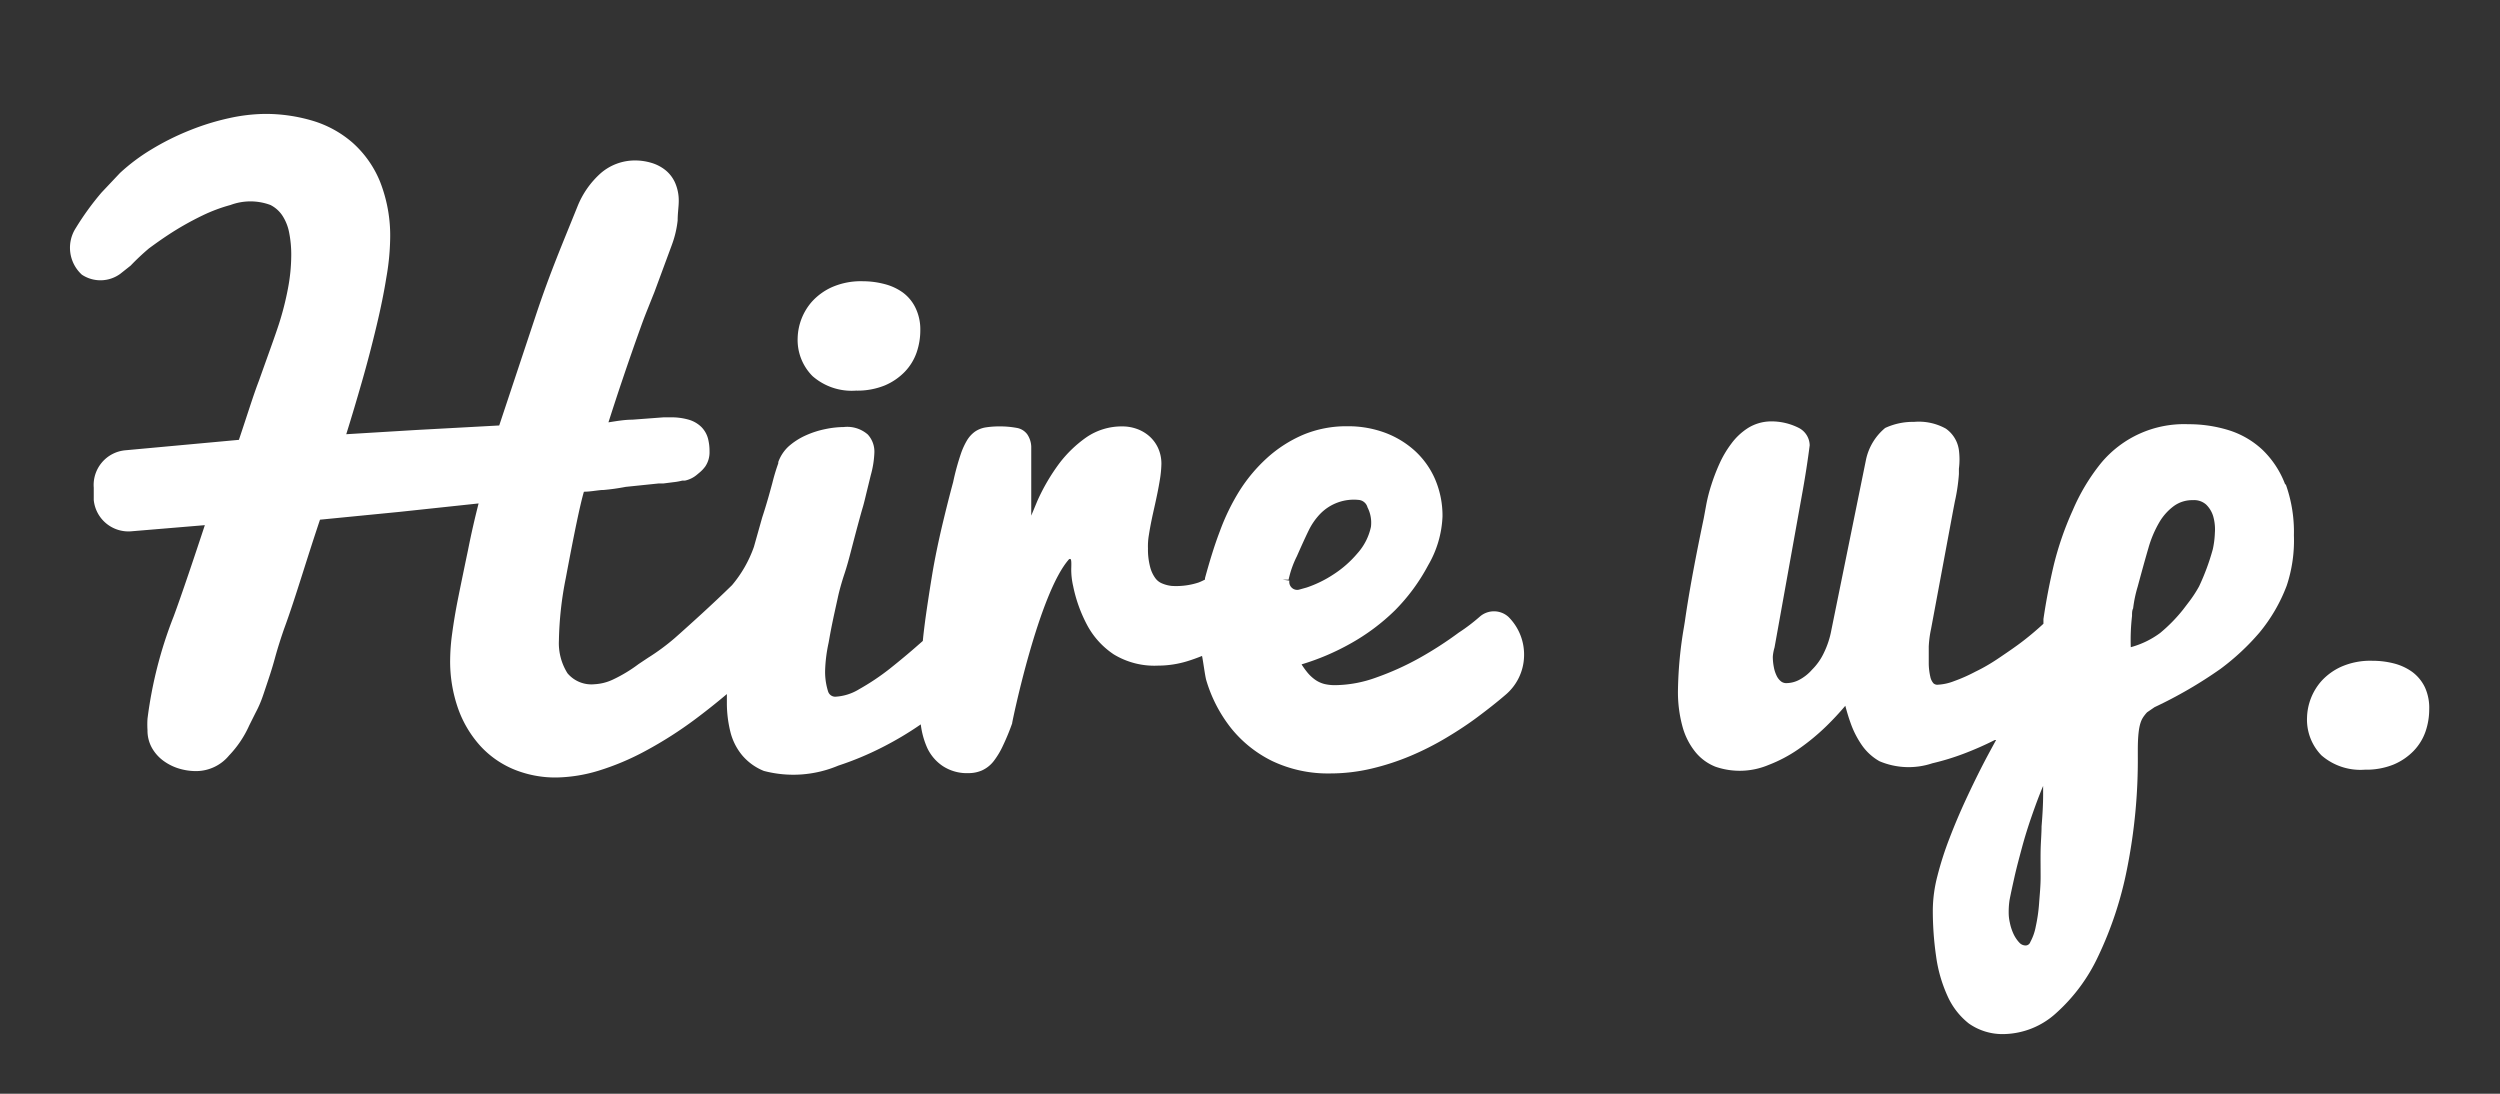 <svg id="Design" xmlns="http://www.w3.org/2000/svg" viewBox="0 0 160 70"><rect x="0" y="0" width="160" height="70" fill="#333333" stroke="none"/><defs><style>.cls-1{fill:#fff;}</style></defs><title>Hireup logo</title><path class="cls-1" d="M155.2,44a2.65,2.65,0,0,0-.82-1,3.48,3.48,0,0,0-1.17-.54,5.46,5.46,0,0,0-1.37-.17,4.61,4.61,0,0,0-2,.38,3.87,3.87,0,0,0-1.28.93,3.68,3.68,0,0,0-.91,2.32,3.28,3.28,0,0,0,.92,2.42,3.8,3.8,0,0,0,2.78.92,4.67,4.67,0,0,0,1.84-.33,3.87,3.87,0,0,0,1.29-.88,3.39,3.39,0,0,0,.76-1.25,4.37,4.37,0,0,0,.23-1.41A3.16,3.16,0,0,0,155.2,44Z"/><path class="cls-1" d="M146.25,31a6,6,0,0,0-1.46-2.22,5.59,5.59,0,0,0-2.16-1.25,8.61,8.61,0,0,0-2.58-.38,6.9,6.9,0,0,0-5.61,2.52,12.78,12.78,0,0,0-1.79,3,20,20,0,0,0-1.22,3.54c-0.26,1.11-.48,2.25-0.65,3.41l0,0.3,0,0c-0.39.36-.82,0.73-1.3,1.1s-1,.72-1.5,1.06-1,.64-1.54.9a10.59,10.59,0,0,1-1.4.62,3.27,3.27,0,0,1-1,.22,0.37,0.37,0,0,1-.3-0.09,0.92,0.92,0,0,1-.2-0.42,4.06,4.06,0,0,1-.1-0.82q0-.5,0-1.11a6.86,6.86,0,0,1,.15-1.14l1.42-7.62,0.1-.52a11.71,11.71,0,0,0,.26-1.76V30a4.66,4.66,0,0,0,0-1.19,2,2,0,0,0-.84-1.38A3.56,3.56,0,0,0,122.5,27a4.22,4.22,0,0,0-1.85.39,3.61,3.61,0,0,0-1.22,2l-2.22,10.92a5.65,5.65,0,0,1-.49,1.49,3.78,3.78,0,0,1-.75,1.06,2.86,2.86,0,0,1-.82.65,1.8,1.8,0,0,1-.81.21,0.55,0.55,0,0,1-.34-0.1,1,1,0,0,1-.28-0.34,2.15,2.15,0,0,1-.19-0.56,3.55,3.55,0,0,1-.07-0.66s0-.25.11-0.62l1.81-10.07c0.16-.9.31-1.85,0.44-2.87a1.28,1.28,0,0,0-.67-1.1,3.87,3.87,0,0,0-1.86-.43,2.82,2.82,0,0,0-1.43.43,4,4,0,0,0-1.06,1,6.65,6.65,0,0,0-.76,1.29,12.5,12.5,0,0,0-.52,1.36,10.39,10.39,0,0,0-.32,1.25l-0.16.87c-0.67,3.2-1,5.14-1.21,6.61l-0.06.37a25.92,25.92,0,0,0-.38,4,8.35,8.35,0,0,0,.3,2.39,4.44,4.44,0,0,0,.84,1.62,3.14,3.14,0,0,0,1.26.91,4.75,4.75,0,0,0,3.39-.11,9.08,9.08,0,0,0,1.9-1,14,14,0,0,0,1.82-1.5c0.41-.4.81-0.83,1.2-1.29,0.1,0.38.21,0.75,0.33,1.08a5.93,5.93,0,0,0,.75,1.47,3.42,3.42,0,0,0,1.11,1,4.79,4.79,0,0,0,3.38.13,15.78,15.78,0,0,0,2-.61,20.71,20.71,0,0,0,2-.88l0.08,0c-0.24.44-.47,0.86-0.68,1.26-0.42.8-.83,1.64-1.23,2.5s-0.76,1.71-1.08,2.55a20.88,20.88,0,0,0-.77,2.41,8.9,8.9,0,0,0-.29,2.12,20.42,20.42,0,0,0,.21,3,9.07,9.07,0,0,0,.72,2.52A4.65,4.65,0,0,0,126,65.5a3.74,3.74,0,0,0,2.28.68,5.09,5.09,0,0,0,3.3-1.33,11.28,11.28,0,0,0,2.7-3.64,23.53,23.53,0,0,0,1.85-5.6,35.48,35.48,0,0,0,.69-7.26V48c0-1.75.26-2,.51-2.32l0.08-.09,0.48-.33a28.11,28.11,0,0,0,4.22-2.45,15.14,15.14,0,0,0,2.5-2.33,10.55,10.55,0,0,0,1.74-3,9.17,9.17,0,0,0,.46-3.22,9.05,9.05,0,0,0-.52-3.26h0Zm-4.5,3.15a5.87,5.87,0,0,1-.13,1h0a14.58,14.58,0,0,1-.88,2.38,8,8,0,0,1-.7,1.06l-0.32.42a10.05,10.05,0,0,1-1.47,1.5,5.62,5.62,0,0,1-1.88.91,13.44,13.44,0,0,1,.08-2c0-.19,0-0.35.07-0.48a8.09,8.09,0,0,1,.29-1.39c0.27-1,.49-1.8.69-2.48a7.07,7.07,0,0,1,.7-1.65,3.46,3.46,0,0,1,.95-1.05,2,2,0,0,1,1.19-.36,1.16,1.16,0,0,1,.85.28,1.74,1.74,0,0,1,.46.77A3.08,3.08,0,0,1,141.75,34.13ZM128.61,57.61c0.08-.42.19-0.92,0.32-1.5s0.3-1.21.48-1.88,0.39-1.34.62-2,0.47-1.32.73-1.93h0l0,0.59q0,0.8-.1,2c0,0.46-.05,1-0.06,1.53s0,1.13,0,1.71-0.06,1.15-.1,1.71a10.26,10.26,0,0,1-.21,1.45,3.35,3.35,0,0,1-.35,1,0.32,0.32,0,0,1-.28.22,0.54,0.54,0,0,1-.42-0.18,2.13,2.13,0,0,1-.39-0.59,3.22,3.22,0,0,1-.22-0.69,2.86,2.86,0,0,1-.07-0.49A5.17,5.17,0,0,1,128.61,57.61Z"/><path class="cls-1" d="M54.78,25a4.67,4.67,0,0,0,1.84-.33,3.88,3.88,0,0,0,1.29-.88,3.39,3.39,0,0,0,.76-1.25,4.36,4.36,0,0,0,.23-1.41,3.16,3.16,0,0,0-.3-1.41,2.64,2.64,0,0,0-.82-1,3.48,3.48,0,0,0-1.17-.54A5.47,5.47,0,0,0,55.24,18a4.61,4.61,0,0,0-2,.38,3.87,3.87,0,0,0-1.28.93,3.67,3.67,0,0,0-.91,2.32A3.28,3.28,0,0,0,52,24.07,3.8,3.8,0,0,0,54.78,25Z"/><path class="cls-1" d="M94.69,39.48c-0.39.34-.84,0.69-1.32,1a23.56,23.56,0,0,1-2.54,1.64,17.79,17.79,0,0,1-2.75,1.24,7.9,7.9,0,0,1-2.61.49,3,3,0,0,1-.69-0.07,1.81,1.81,0,0,1-.57-0.25,2.53,2.53,0,0,1-.56-0.52,5.31,5.31,0,0,1-.35-0.49,15.4,15.4,0,0,0,3.11-1.32,13.34,13.34,0,0,0,2.87-2.14,12.23,12.23,0,0,0,2.12-2.88,6.71,6.71,0,0,0,.92-3.12,5.92,5.92,0,0,0-.47-2.38,5.34,5.34,0,0,0-1.29-1.82,5.92,5.92,0,0,0-1.93-1.17,6.79,6.79,0,0,0-2.39-.41,7.17,7.17,0,0,0-2.85.55,8.32,8.32,0,0,0-2.3,1.48,10.16,10.16,0,0,0-1.78,2.13A14,14,0,0,0,78.07,34c-0.33.86-.64,1.86-0.95,3l0,0.09a3.45,3.45,0,0,1-.41.19A4.6,4.6,0,0,1,75,37.5a2.11,2.11,0,0,1-.6-0.15A1,1,0,0,1,73.94,37a2.07,2.07,0,0,1-.33-0.71,4.39,4.39,0,0,1-.14-1.19,4.23,4.23,0,0,1,.06-0.87c0.1-.65.23-1.23,0.34-1.72,0.16-.71.28-1.3,0.35-1.74a7.06,7.06,0,0,0,.11-1.09,2.41,2.41,0,0,0-.21-1,2.28,2.28,0,0,0-.56-0.76,2.46,2.46,0,0,0-.8-0.47,2.73,2.73,0,0,0-.93-0.16,4,4,0,0,0-2.32.71,7.83,7.83,0,0,0-1.71,1.65,12.76,12.76,0,0,0-1.41,2.41L66,33c0-.38,0-0.78,0-1.18,0-.62,0-1.09,0-1.5,0-.24,0-0.45,0-0.65,0-.46,0-0.82,0-1.09a1.51,1.51,0,0,0-.26-0.79,1.06,1.06,0,0,0-.7-0.41A5.77,5.77,0,0,0,64,27.29a5.67,5.67,0,0,0-.89.06,1.69,1.69,0,0,0-.72.28,1.88,1.88,0,0,0-.5.55,4.55,4.55,0,0,0-.38.82A16,16,0,0,0,61,30.86Q60.69,32,60.3,33.63c-0.26,1.11-.48,2.17-0.64,3.14s-0.31,1.95-.44,2.88c-0.06.47-.12,0.93-0.16,1.37l-0.24.21c-0.61.54-1.25,1.07-1.89,1.58A15.13,15.13,0,0,1,55,44.1a3.23,3.23,0,0,1-1.55.49A0.48,0.48,0,0,1,53,44.26a4.16,4.16,0,0,1-.19-1.42,9.66,9.66,0,0,1,.22-1.7l0.08-.45c0.12-.66.25-1.26,0.38-1.85l0.13-.59c0.09-.43.25-1,0.42-1.51s0.3-1,.44-1.54c0.2-.77.34-1.3,0.46-1.74s0.19-.7.28-1,0.2-.79.29-1.15l0.22-.9a6.15,6.15,0,0,0,.23-1.44,1.62,1.62,0,0,0-.42-1.16A2,2,0,0,0,54,27.33a6.07,6.07,0,0,0-1.17.13,5.9,5.9,0,0,0-1.25.4,4.34,4.34,0,0,0-1.11.71,2.52,2.52,0,0,0-.66,1l0,0.08a13.06,13.06,0,0,0-.38,1.26c-0.16.59-.36,1.33-0.65,2.21L48.25,35a7.83,7.83,0,0,1-1.4,2.45c-1.33,1.3-2.63,2.46-3.32,3.08l-0.35.31a14,14,0,0,1-1.71,1.26l-0.6.4a9.33,9.33,0,0,1-1.66,1,3.11,3.11,0,0,1-1.15.29,2,2,0,0,1-1.74-.7A3.61,3.61,0,0,1,35.77,41a22.16,22.16,0,0,1,.44-4c0.53-2.83.91-4.68,1.16-5.53,0.38,0,.78-0.08,1.15-0.11h0.09a13.4,13.4,0,0,0,1.43-.2l2.13-.22,0.3,0,0.63-.08a3.79,3.79,0,0,0,.56-0.1l0.17,0a1.75,1.75,0,0,0,.8-0.4l0.12-.1a2.16,2.16,0,0,0,.39-0.41,1.62,1.62,0,0,0,.27-0.95,3.23,3.23,0,0,0-.1-0.84,1.67,1.67,0,0,0-.42-0.73,1.92,1.92,0,0,0-.81-0.47,4.05,4.05,0,0,0-1.21-.15l-0.41,0-2,.15c-0.5,0-1,.09-1.52.17,0.29-.9.59-1.83,0.91-2.77q0.57-1.69,1.15-3.3c0.21-.59.34-0.91,0.48-1.26s0.23-.58.4-1L43,15.67a6.51,6.51,0,0,0,.37-1.56c0-.47.07-0.89,0.07-1.24a2.83,2.83,0,0,0-.22-1.14,2.17,2.17,0,0,0-.63-0.84,2.63,2.63,0,0,0-.91-0.47,3.61,3.61,0,0,0-1-.15,3.34,3.34,0,0,0-2.25.83,5.66,5.66,0,0,0-1.47,2.11c-1,2.48-1.73,4.18-2.61,6.8l-2.4,7.22-5.33.29-4.46.27c0.36-1.15.69-2.27,1-3.35,0.36-1.25.67-2.46,0.94-3.59s0.48-2.17.63-3.11a15.48,15.48,0,0,0,.24-2.44,9.42,9.42,0,0,0-.65-3.68,6.74,6.74,0,0,0-1.77-2.5,6.9,6.9,0,0,0-2.57-1.4,10.56,10.56,0,0,0-3-.43,11.11,11.11,0,0,0-2.31.27,15.64,15.64,0,0,0-2.5.77A16.47,16.47,0,0,0,9.68,9.57a12.23,12.23,0,0,0-2,1.5L6.5,12.32a17.67,17.67,0,0,0-1.64,2.26,2.33,2.33,0,0,0,.38,3,2.15,2.15,0,0,0,2.45-.05L8.36,17A15.39,15.39,0,0,1,9.53,15.9c0.42-.31.83-0.6,1.21-0.85a18.86,18.86,0,0,1,2.2-1.25,10.29,10.29,0,0,1,1.81-.68,3.66,3.66,0,0,1,2.56,0,2,2,0,0,1,.75.66,3,3,0,0,1,.44,1.08,7.23,7.23,0,0,1,.14,1.48,11.52,11.52,0,0,1-.21,2.12,19,19,0,0,1-.57,2.25c-0.27.83-.7,2-1.29,3.66-0.27.7-.54,1.54-0.81,2.36-0.17.52-.33,1-0.47,1.42L8,28.82A2.23,2.23,0,0,0,6,31.21L6,32A2.23,2.23,0,0,0,8.44,34l4.67-.39c-0.58,1.76-1.5,4.51-2,5.85A27.05,27.05,0,0,0,9.44,46a5.54,5.54,0,0,0,0,.73,2.27,2.27,0,0,0,.27,1.11,2.62,2.62,0,0,0,.72.83,3.3,3.3,0,0,0,1,.51,3.77,3.77,0,0,0,1.13.17,2.74,2.74,0,0,0,2.1-1,6.75,6.75,0,0,0,1.29-1.92l0.41-.82a7.16,7.16,0,0,0,.44-1c0.06-.17.13-0.38,0.26-0.77s0.34-1,.53-1.7,0.41-1.37.59-1.89c0.37-1,.76-2.21,1.16-3.47s0.75-2.36,1.14-3.52l5.09-.5,5.06-.54c-0.24.94-.47,1.93-0.68,3q-0.38,1.81-.63,3.06c-0.17.84-.29,1.59-0.38,2.25a13.19,13.19,0,0,0-.13,1.67,9.1,9.1,0,0,0,.52,3.18,7.08,7.08,0,0,0,1.43,2.38,6.06,6.06,0,0,0,2.15,1.49,7,7,0,0,0,2.67.51,9.77,9.77,0,0,0,2.71-.43,16.45,16.45,0,0,0,3-1.26,25.53,25.53,0,0,0,3.23-2.06c0.64-.48,1.3-1,2-1.59,0,0.18,0,.35,0,0.52a7.66,7.66,0,0,0,.22,1.88,3.76,3.76,0,0,0,.76,1.52,3.54,3.54,0,0,0,1.39,1A7.4,7.4,0,0,0,53.65,49a19.63,19.63,0,0,0,2.79-1.16,21.2,21.2,0,0,0,2.49-1.48,5.21,5.21,0,0,0,.41,1.5,2.85,2.85,0,0,0,1,1.17,2.81,2.81,0,0,0,1.64.45,2.15,2.15,0,0,0,.86-0.17,2,2,0,0,0,.75-0.59,5.14,5.14,0,0,0,.6-1,14.54,14.54,0,0,0,.59-1.43V46.27c0-.08,1.7-8.31,3.64-10.48,0.13-.06.16,0,0.14,0.6a4.67,4.67,0,0,0,.12,1.11,9.18,9.18,0,0,0,.9,2.51,5.19,5.19,0,0,0,1.7,1.87,5,5,0,0,0,2.83.72,6.42,6.42,0,0,0,1.9-.29c0.29-.09.6-0.2,0.92-0.33,0.07,0.32.19,1.27,0.27,1.55a9.11,9.11,0,0,0,1.58,3.06,7.75,7.75,0,0,0,2.65,2.12,8.3,8.3,0,0,0,3.7.79,11.46,11.46,0,0,0,2.65-.31,15.74,15.74,0,0,0,2.51-.82,18.32,18.32,0,0,0,2.3-1.17c0.72-.43,1.4-0.88,2-1.33s1.18-.9,1.75-1.39A3.34,3.34,0,0,0,97.54,42a3.4,3.4,0,0,0-1-2.52A1.38,1.38,0,0,0,94.69,39.48ZM82.1,37.1l0.37,0A6.25,6.25,0,0,1,83,35.6c0.29-.66.54-1.21,0.75-1.64a4.17,4.17,0,0,1,.74-1.07A3,3,0,0,1,87,32a0.64,0.64,0,0,1,.52.47,2.15,2.15,0,0,1,.22,1.25,3.7,3.7,0,0,1-.87,1.7,6.89,6.89,0,0,1-1.54,1.35,7.38,7.38,0,0,1-1.7.83l-0.5.14a0.5,0.5,0,0,1-.45-0.12,0.51,0.51,0,0,1-.16-0.46L82.1,37.1h0Z"/></svg>